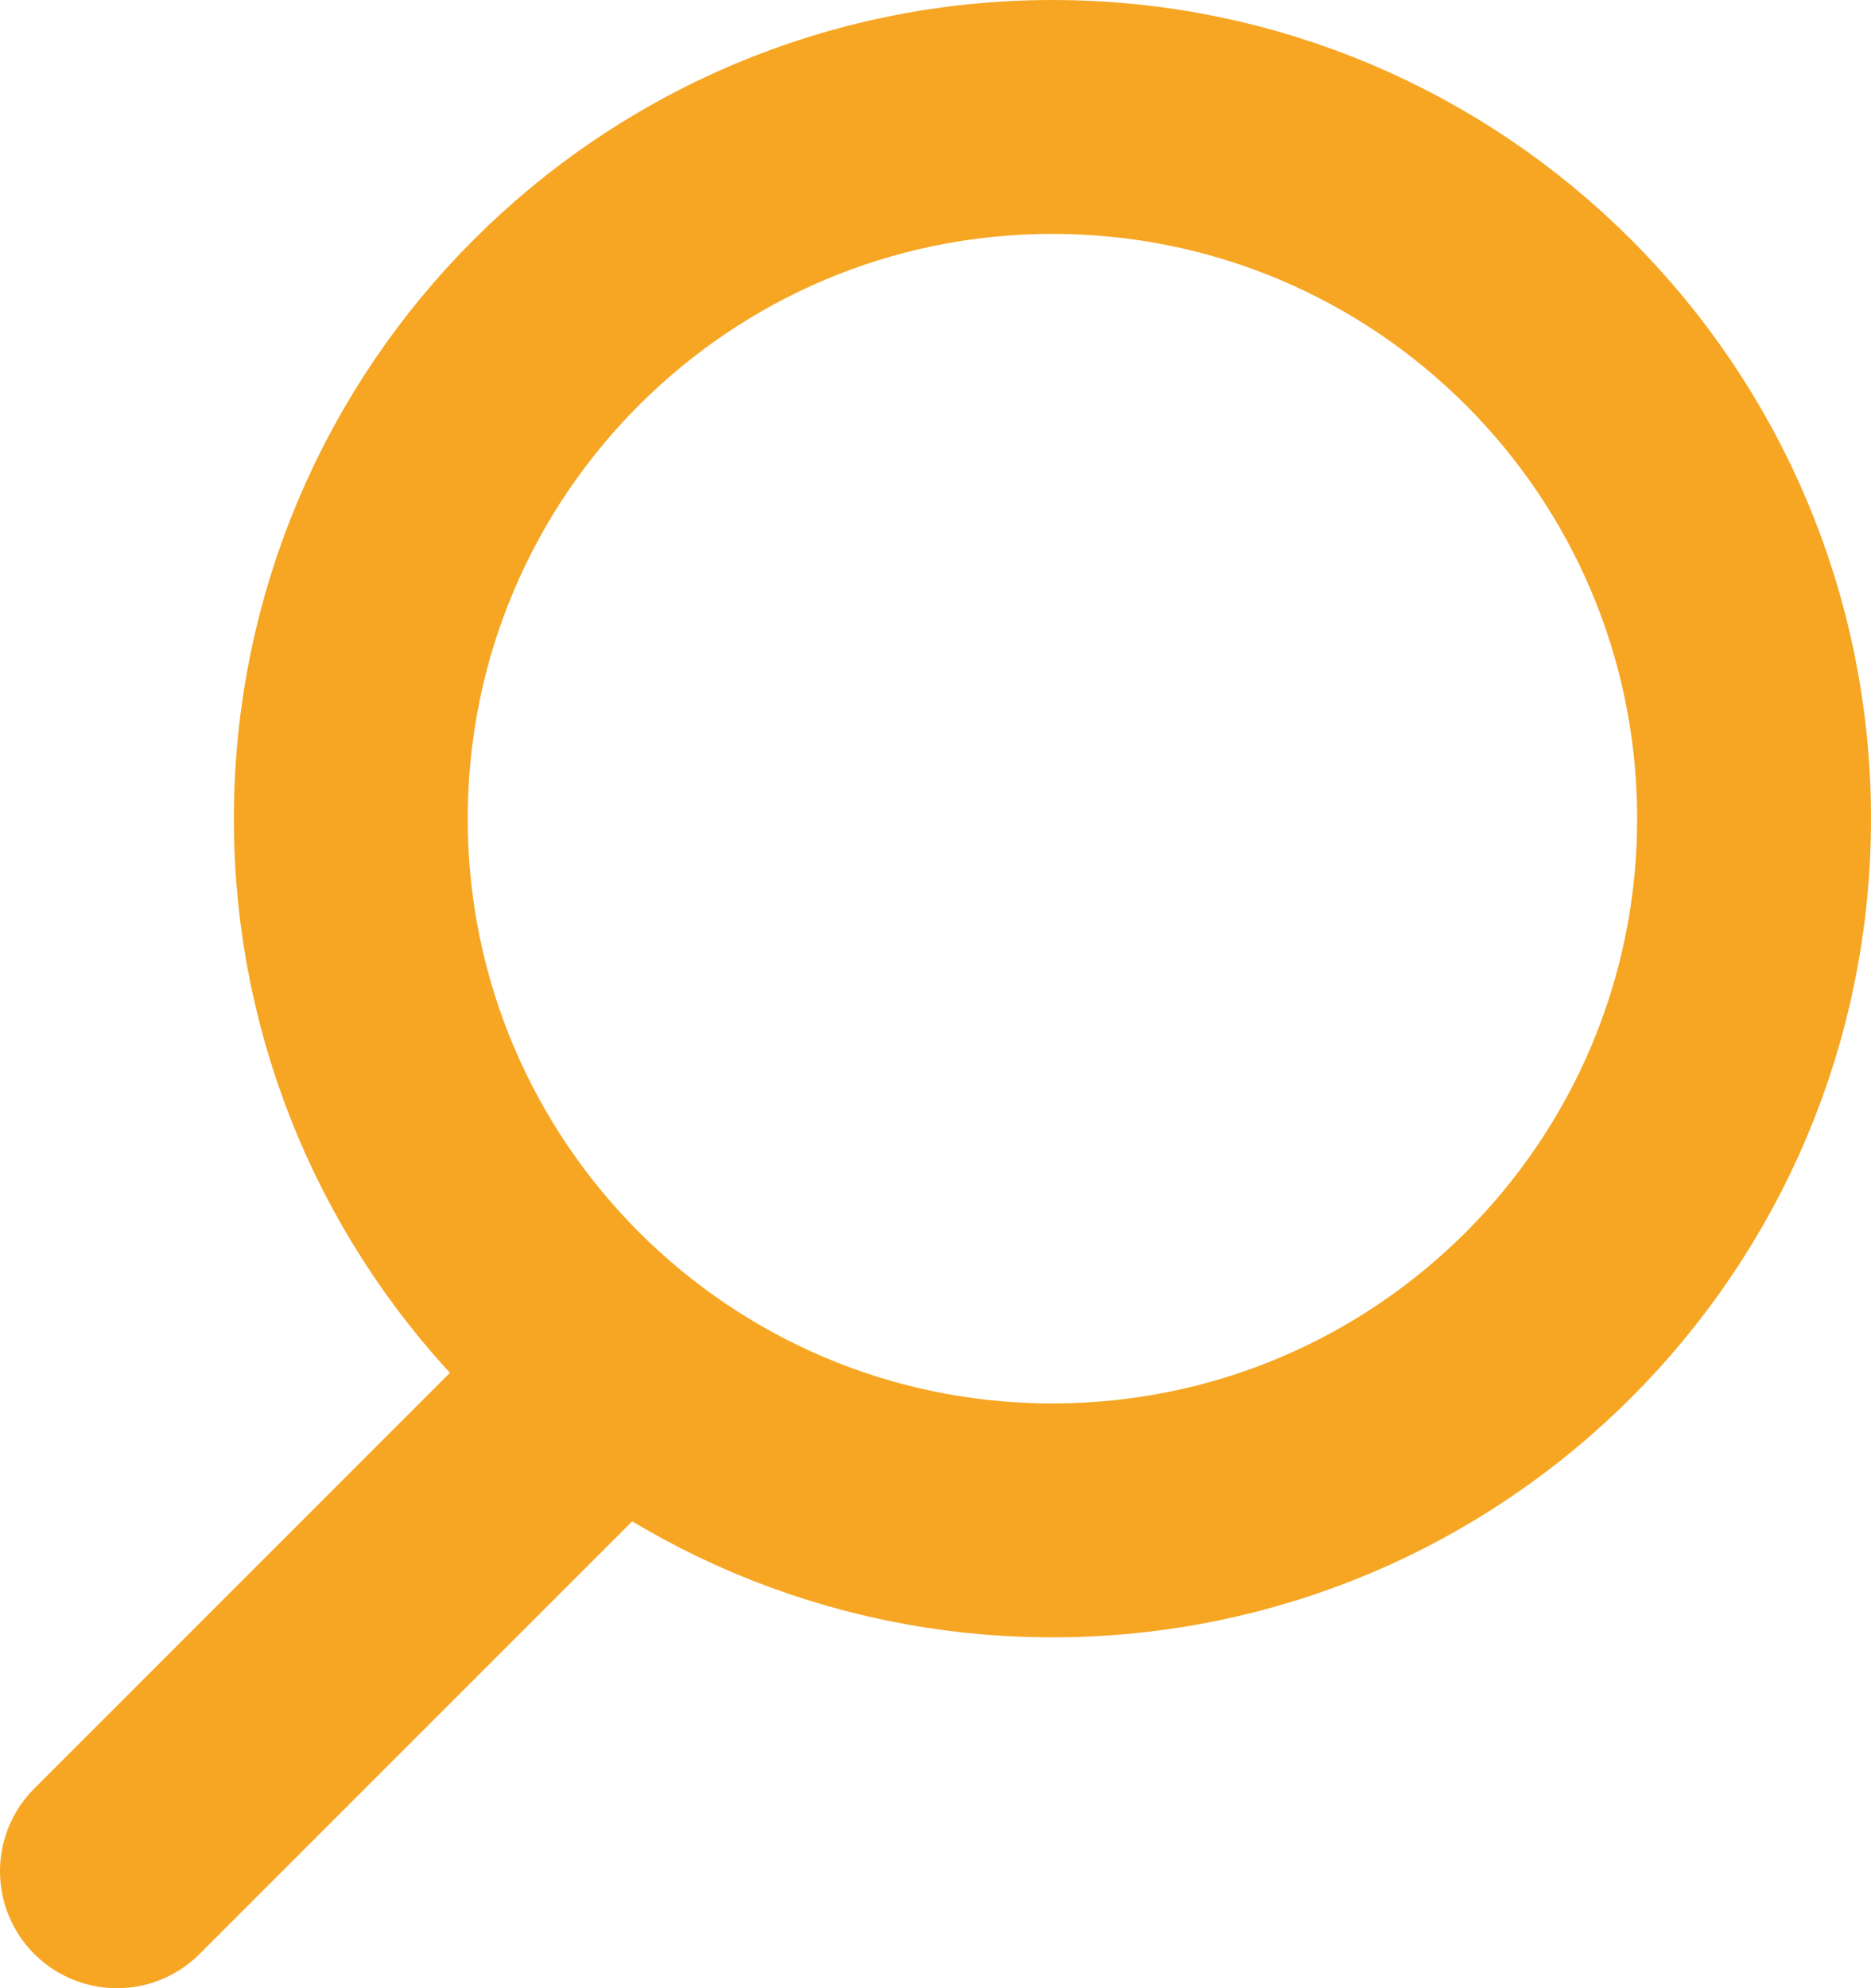 <svg id="SvgjsSvg1069" xmlns="http://www.w3.org/2000/svg" version="1.1" xmlns:xlink="http://www.w3.org/1999/xlink" xmlns:svgjs="http://svgjs.com/svgjs" width="16" height="17" viewBox="0 0 16 17"><title>Icon_search</title><desc>Created with Avocode.</desc><defs id="SvgjsDefs1070"></defs><path id="SvgjsPath1071" d="M790 2070C790 2066.686 787.314 2064 784 2064C780.686 2064 778 2066.686 778 2070C778 2073.314 780.686 2076 784 2076C787.314 2076 790 2073.314 790 2070Z " fill-opacity="0" fill="#ffffff" stroke-dasharray="0" stroke-linejoin="miter" stroke-linecap="butt" stroke-opacity="1" stroke="#f6a623" stroke-miterlimit="50" stroke-width="2" transform="matrix(1,0,0,1,-775,-2063)"></path><path id="SvgjsPath1072" d="M780 2075L776 2079 " fill-opacity="0" fill="#ffffff" stroke-dasharray="0" stroke-linejoin="miter" stroke-linecap="round" stroke-opacity="1" stroke="#f6a623" stroke-miterlimit="50" stroke-width="2" transform="matrix(1,0,0,1,-775,-2063)"></path></svg>